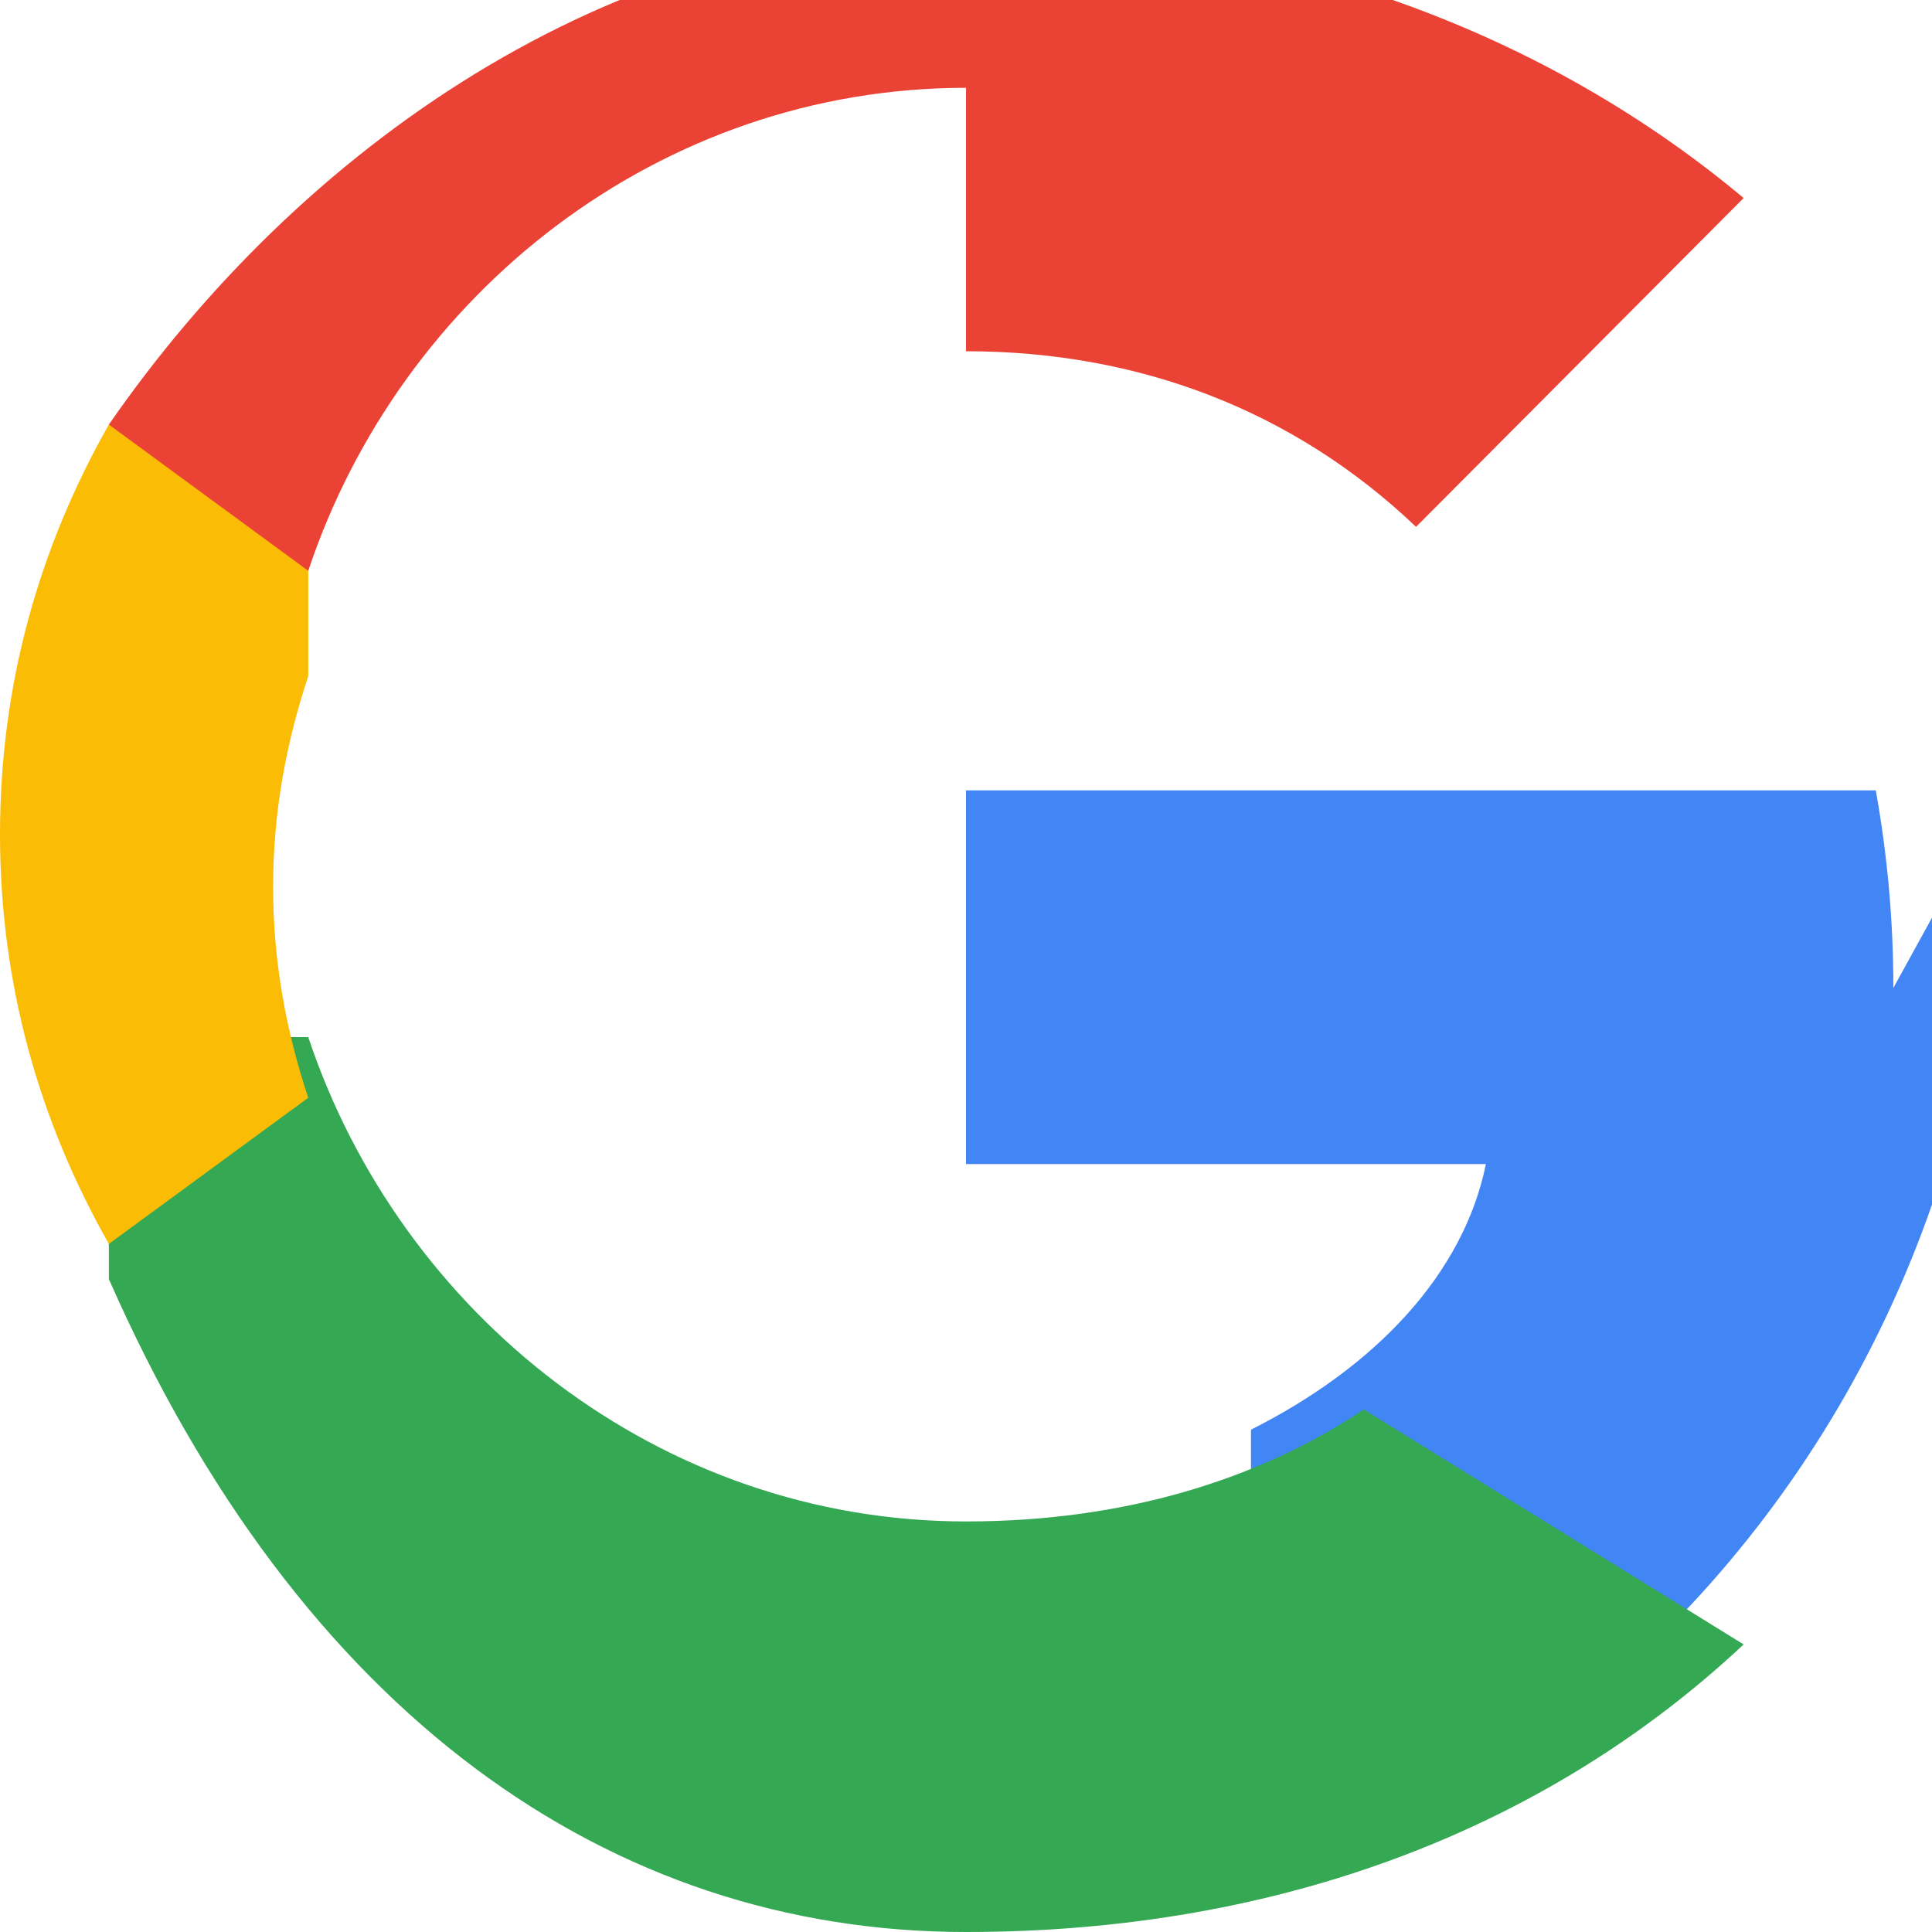 <svg width="20" height="20" viewBox="0 0 20 20" fill="none" xmlns="http://www.w3.org/2000/svg">
  <path d="M19.6 10.227c0-.709-.064-1.39-.182-2.045H10v3.868h5.382c-.231 1.136-1.14 2.1-2.432 2.75v2.432h3.932c2.3-2.118 3.818-5.232 3.818-9.005z" fill="#4285F4"/>
  <path d="M10 20c3.282 0 6.036-1.09 8.05-2.977l-3.932-2.432c-1.09.727-2.482 1.159-4.118 1.159-3.168 0-5.85-2.14-6.809-5.014H1.127v2.505C3.1 17.727 6.3 20 10 20z" fill="#34A853"/>
  <path d="M3.191 11.364c-.227-.682-.364-1.409-.364-2.182s.137-1.5.364-2.182V4.395H1.127C.409 5.66 0 7.08 0 8.636s.409 2.977 1.127 4.241l2.064-1.513z" fill="#FBBC05"/>
  <path d="M10 3.636c1.791 0 3.395.614 4.659 1.818L18.05 2.05C16.036.364 13.282-.727 10-.727 6.3-.727 3.1 1.545 1.127 4.395L3.191 5.909C4.15 3.035 6.832.909 10 .909z" fill="#EA4335"/>
</svg>
